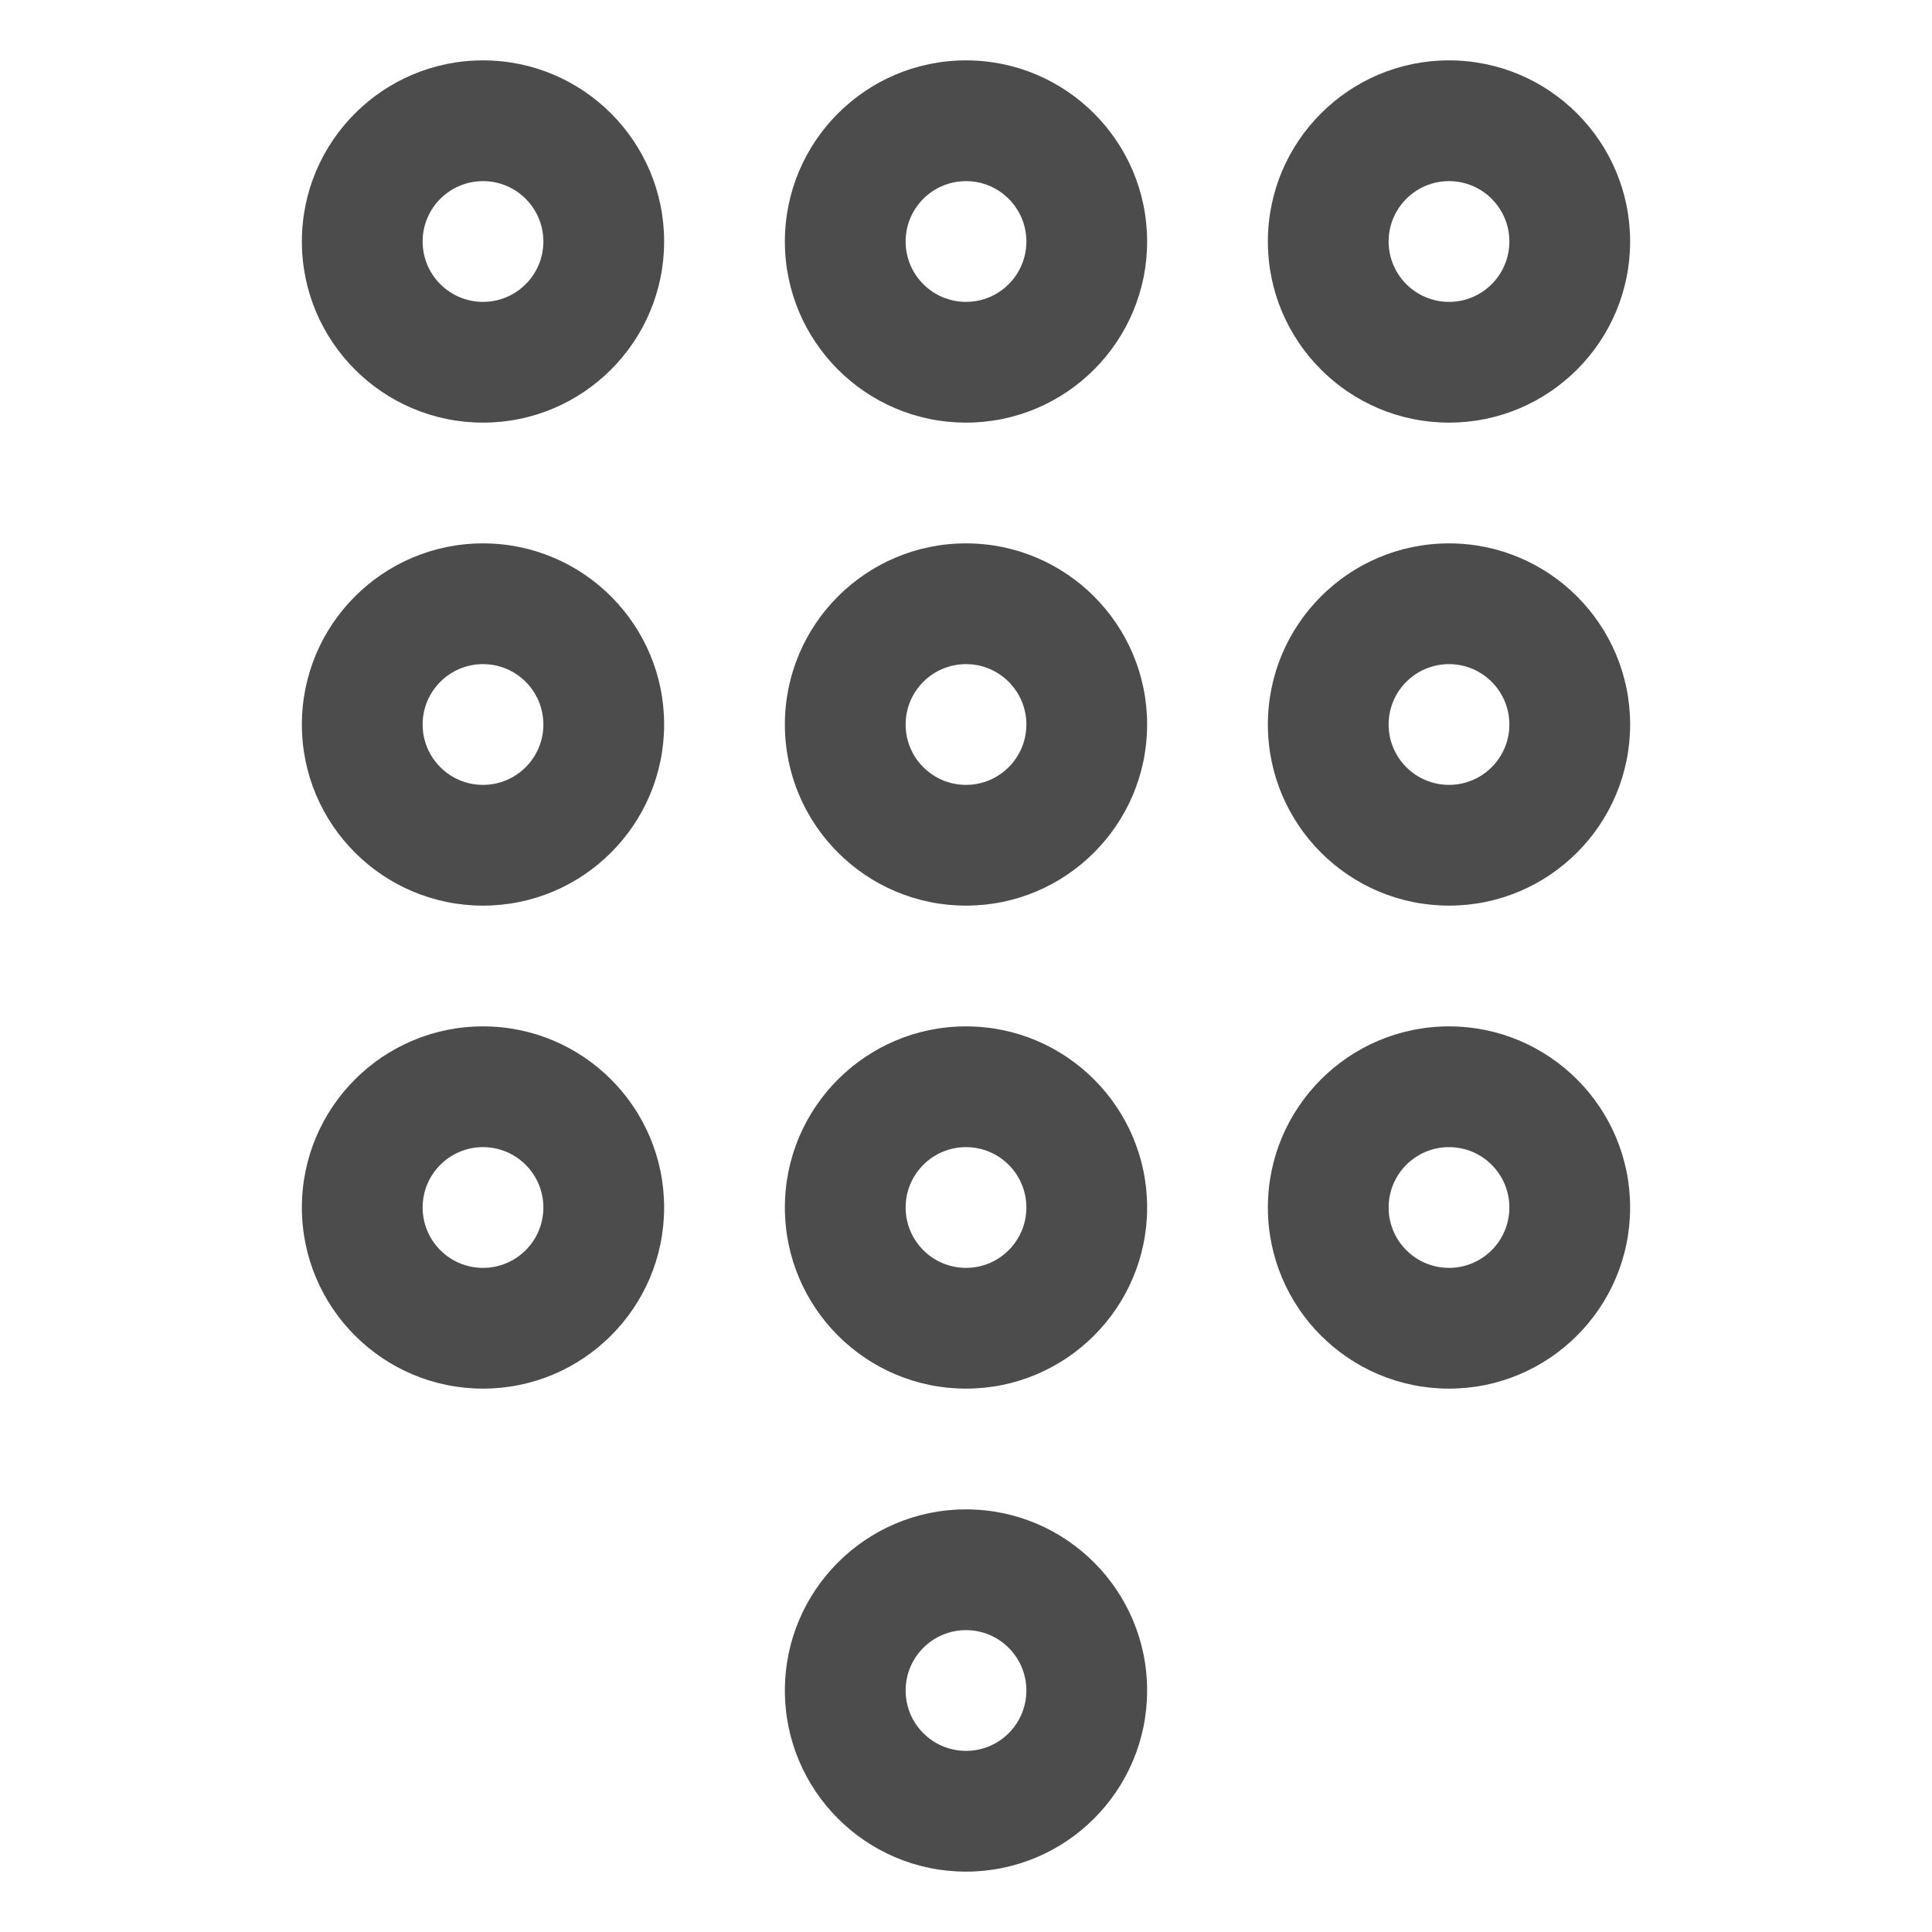 <svg width="16" height="16" viewBox="0 0 16 16" fill="none" xmlns="http://www.w3.org/2000/svg">
  <path fill-rule="evenodd" clip-rule="evenodd" d="M4 1.5c-.276 0-.5.224-.5.5s.224.5.5.5.5-.224.5-.5-.224-.5-.5-.5zM2.5 2c0-.828.672-1.5 1.5-1.5s1.5.672 1.5 1.5S4.828 3.5 4 3.5 2.5 2.828 2.5 2zM8 1.5c-.276 0-.5.224-.5.5s.224.5.5.5.5-.224.5-.5-.224-.5-.5-.5zM6.5 2c0-.828.672-1.5 1.5-1.5s1.5.672 1.5 1.5S8.828 3.5 8 3.5 6.5 2.828 6.5 2zm5.5-.5c-.276 0-.5.224-.5.5s.224.5.5.5.5-.224.5-.5-.224-.5-.5-.5zm-1.5.5c0-.828.672-1.5 1.5-1.5s1.5.672 1.5 1.5-.672 1.5-1.5 1.5-1.5-.672-1.5-1.5zM4 5.5c-.276 0-.5.224-.5.5s.224.5.5.5.5-.224.5-.5-.224-.5-.5-.5zM2.5 6c0-.828.672-1.5 1.5-1.5s1.5.672 1.5 1.5S4.828 7.5 4 7.5 2.5 6.828 2.5 6zM8 5.5c-.276 0-.5.224-.5.5s.224.5.5.5.5-.224.5-.5-.224-.5-.5-.5zM6.5 6c0-.828.672-1.5 1.5-1.5s1.5.672 1.5 1.5S8.828 7.5 8 7.5 6.5 6.828 6.5 6zm5.5-.5c-.276 0-.5.224-.5.5s.224.5.5.5.5-.224.5-.5-.224-.5-.5-.5zm-1.5.5c0-.828.672-1.5 1.5-1.5s1.5.672 1.5 1.5-.672 1.5-1.5 1.5-1.5-.672-1.5-1.5zM4 9.5c-.276 0-.5.224-.5.5 0 .276.224.5.5.5s.5-.224.5-.5c0-.276-.224-.5-.5-.5zm-1.5.5c0-.828.672-1.5 1.5-1.5s1.5.672 1.5 1.5c0 .828-.672 1.5-1.5 1.5s-1.5-.672-1.5-1.5zM8 9.5c-.276 0-.5.224-.5.5 0 .276.224.5.5.5s.5-.224.5-.5c0-.276-.224-.5-.5-.5zm-1.5.5c0-.828.672-1.5 1.5-1.5s1.5.672 1.5 1.5c0 .828-.672 1.5-1.5 1.5s-1.5-.672-1.5-1.5zm5.5-.5c-.276 0-.5.224-.5.5 0 .276.224.5.5.5s.5-.224.5-.5c0-.276-.224-.5-.5-.5zm-1.5.5c0-.828.672-1.5 1.5-1.5s1.5.672 1.5 1.5c0 .828-.672 1.5-1.5 1.5s-1.5-.672-1.5-1.5zM8 13.5c-.276 0-.5.224-.5.5s.224.5.5.5.5-.224.5-.5-.224-.5-.5-.5zm-1.5.5c0-.828.672-1.5 1.5-1.5s1.5.672 1.5 1.5-.672 1.5-1.5 1.5-1.5-.672-1.5-1.5z" fill="#000" fill-opacity=".7"/>
</svg>
